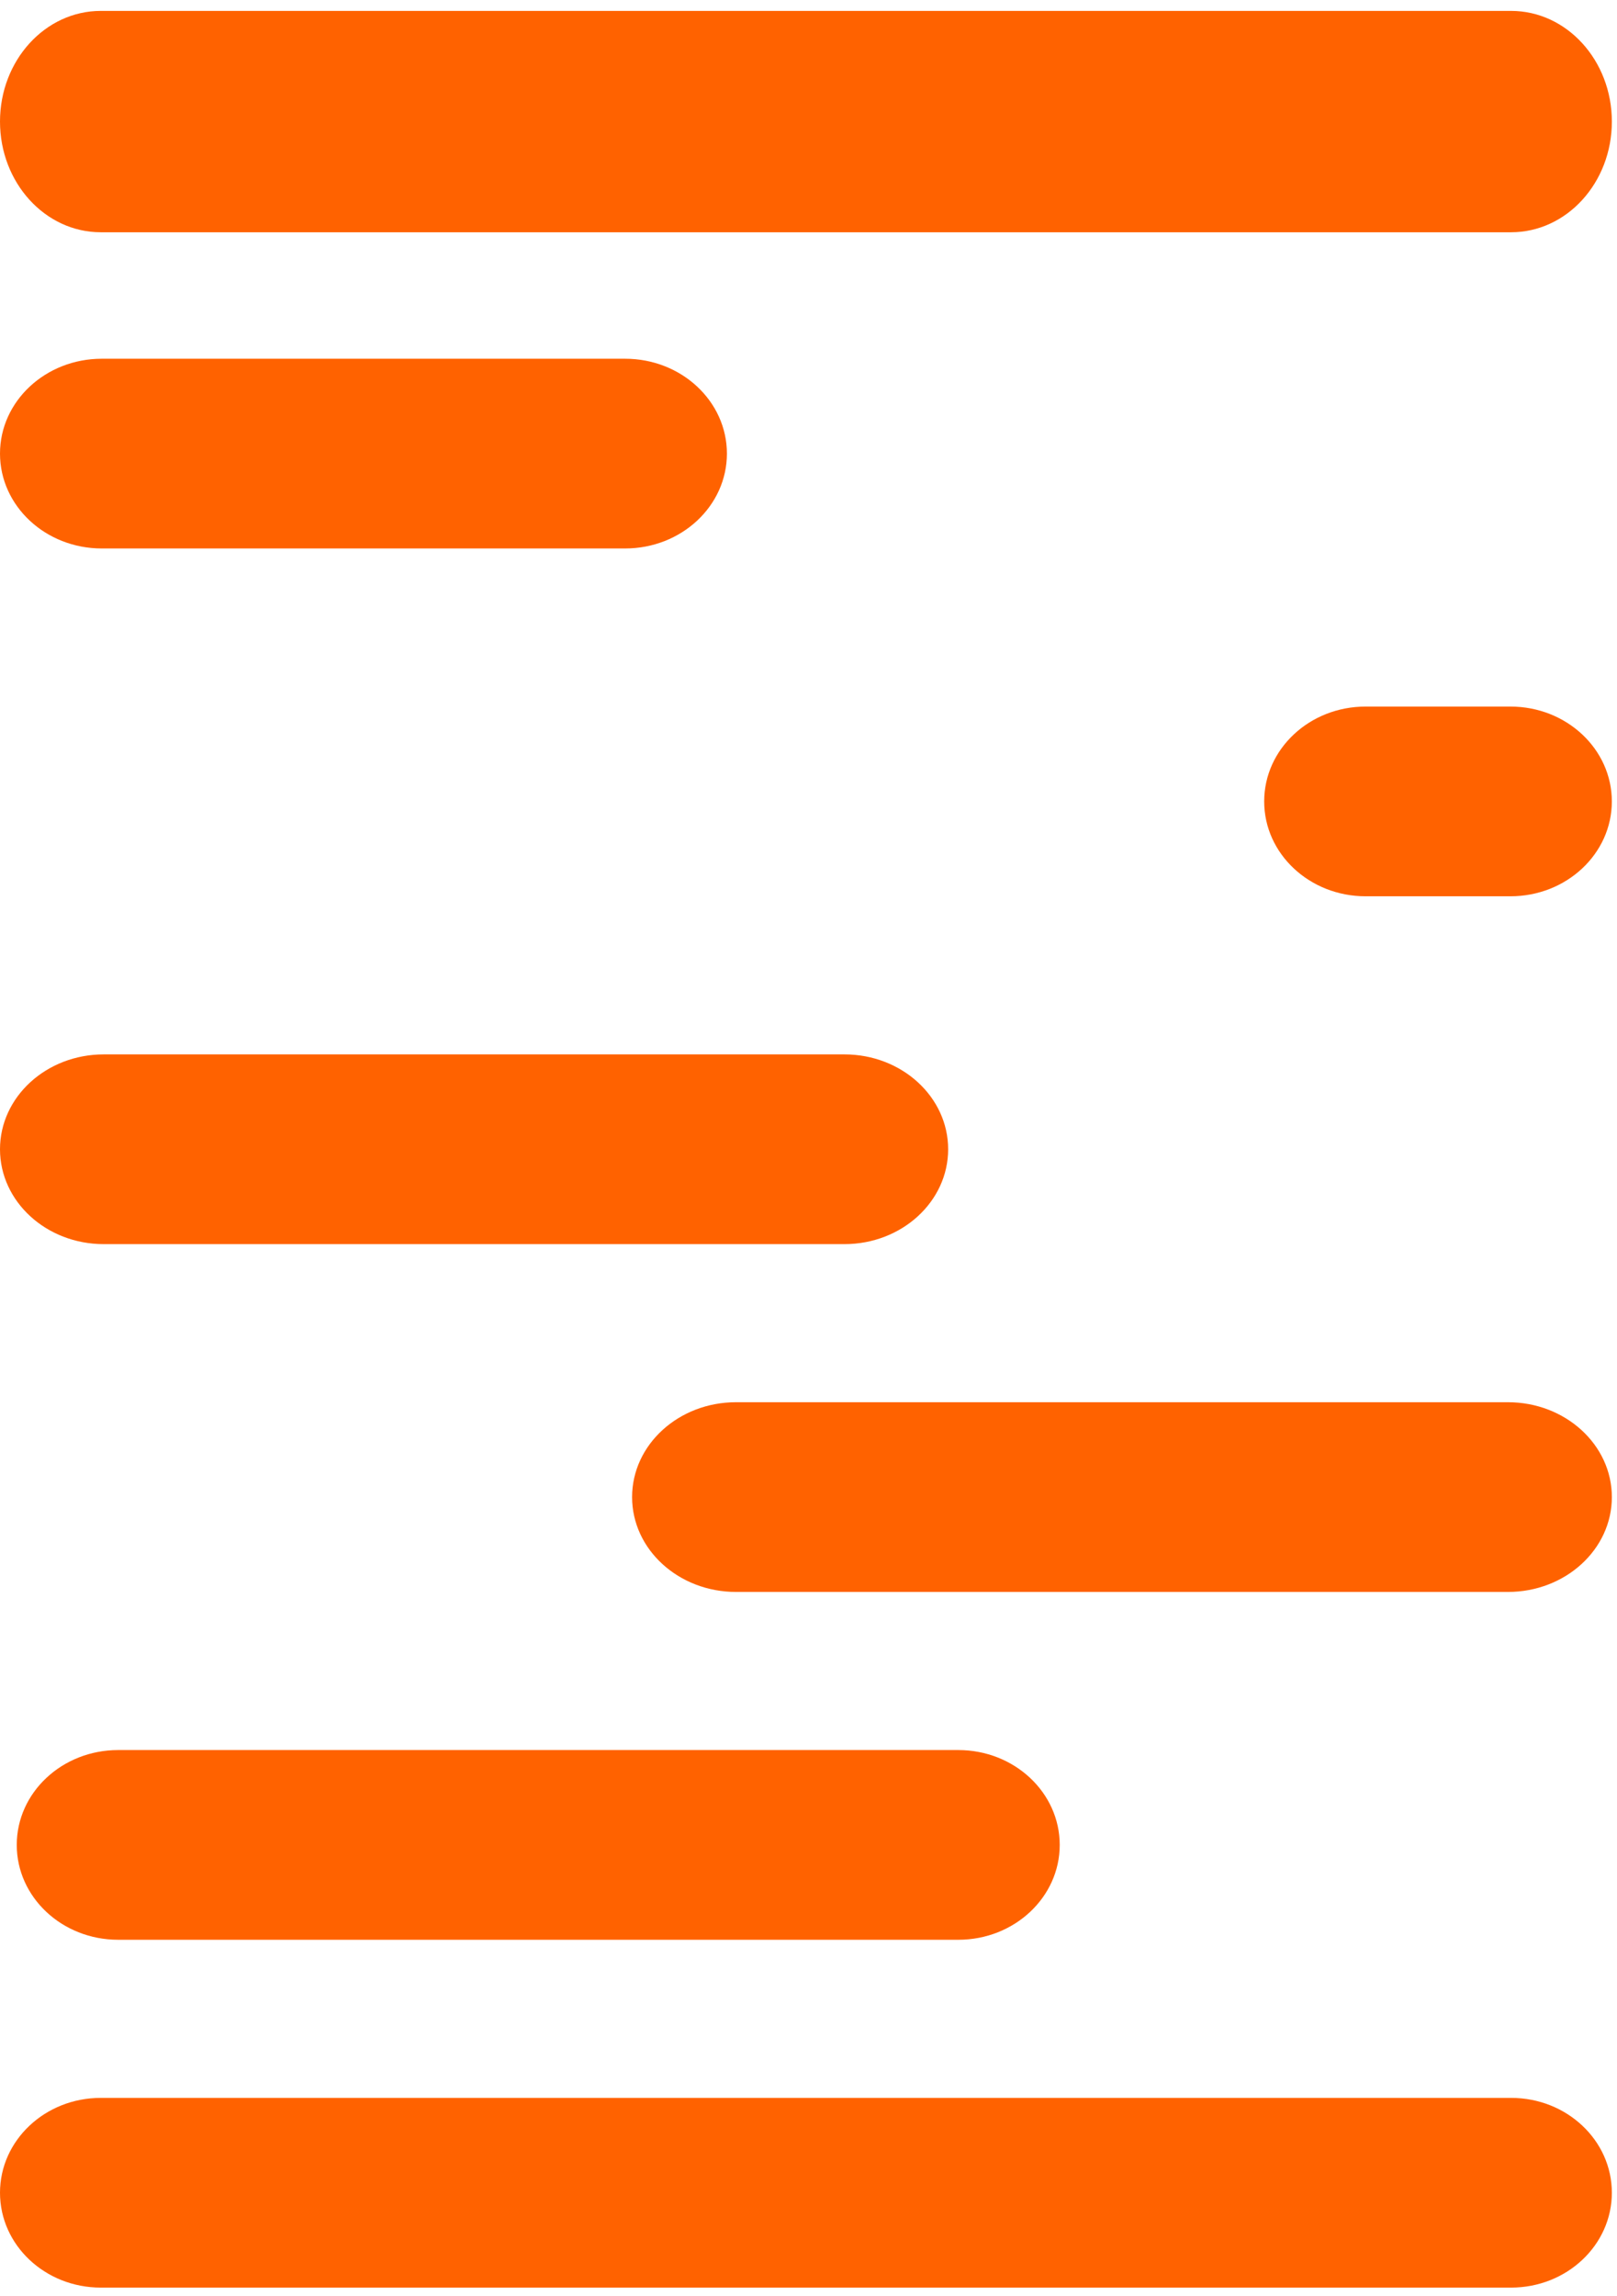 <svg width="105" height="149" viewBox="0 0 105 149" fill="none" xmlns="http://www.w3.org/2000/svg">
<path d="M6.542 148.471C2.929 148.471 -1.2049e-07 145.715 -2.69122e-07 142.314C-4.17754e-07 138.914 2.929 136.158 6.542 136.158L98.124 136.158C101.737 136.158 104.666 138.914 104.666 142.314C104.666 145.715 101.737 148.471 98.124 148.471L6.542 148.471Z" fill="#FF6200"/>
<path d="M7.672 125.896C4.036 125.896 1.088 123.14 1.088 119.74C1.088 116.339 4.036 113.583 7.672 113.583L62.228 113.583C65.865 113.583 68.813 116.339 68.813 119.74C68.813 123.14 65.865 125.896 62.228 125.896L7.672 125.896Z" fill="#FF6200"/>
<path d="M47.793 103.321C44.066 103.321 41.045 100.565 41.045 97.165C41.045 93.764 44.066 91.008 47.793 91.008L97.918 91.008C101.645 91.008 104.666 93.764 104.666 97.165C104.666 100.565 101.645 103.321 97.918 103.321L47.793 103.321Z" fill="#FF6200"/>
<path d="M6.734 80.747C3.015 80.747 -1.2049e-07 77.99 -2.69122e-07 74.59C-4.17754e-07 71.189 3.015 68.433 6.734 68.433L54.834 68.433C58.553 68.433 61.568 71.189 61.568 74.59C61.568 77.99 58.553 80.747 54.834 80.747L6.734 80.747Z" fill="#FF6200"/>
<path d="M88.675 58.171C85.038 58.171 82.09 55.415 82.09 52.015C82.09 48.614 85.038 45.858 88.675 45.858L98.081 45.858C101.717 45.858 104.665 48.614 104.665 52.015C104.665 55.415 101.717 58.171 98.081 58.171L88.675 58.171Z" fill="#FF6200"/>
<path d="M6.608 35.597C2.959 35.597 -1.2049e-07 32.84 -2.69122e-07 29.44C-4.17754e-07 26.04 2.959 23.283 6.608 23.283L40.594 23.283C44.243 23.283 47.202 26.04 47.202 29.44C47.202 32.84 44.243 35.597 40.594 35.597L6.608 35.597Z" fill="#FF6200"/>
<path d="M6.542 15.074C2.929 15.074 -1.40572e-07 11.858 -3.13976e-07 7.891C-4.8738e-07 3.924 2.929 0.708 6.542 0.708L98.124 0.708C101.737 0.708 104.666 3.924 104.666 7.891C104.666 11.858 101.737 15.074 98.124 15.074L6.542 15.074Z" fill="#FF6200"/>
</svg>
